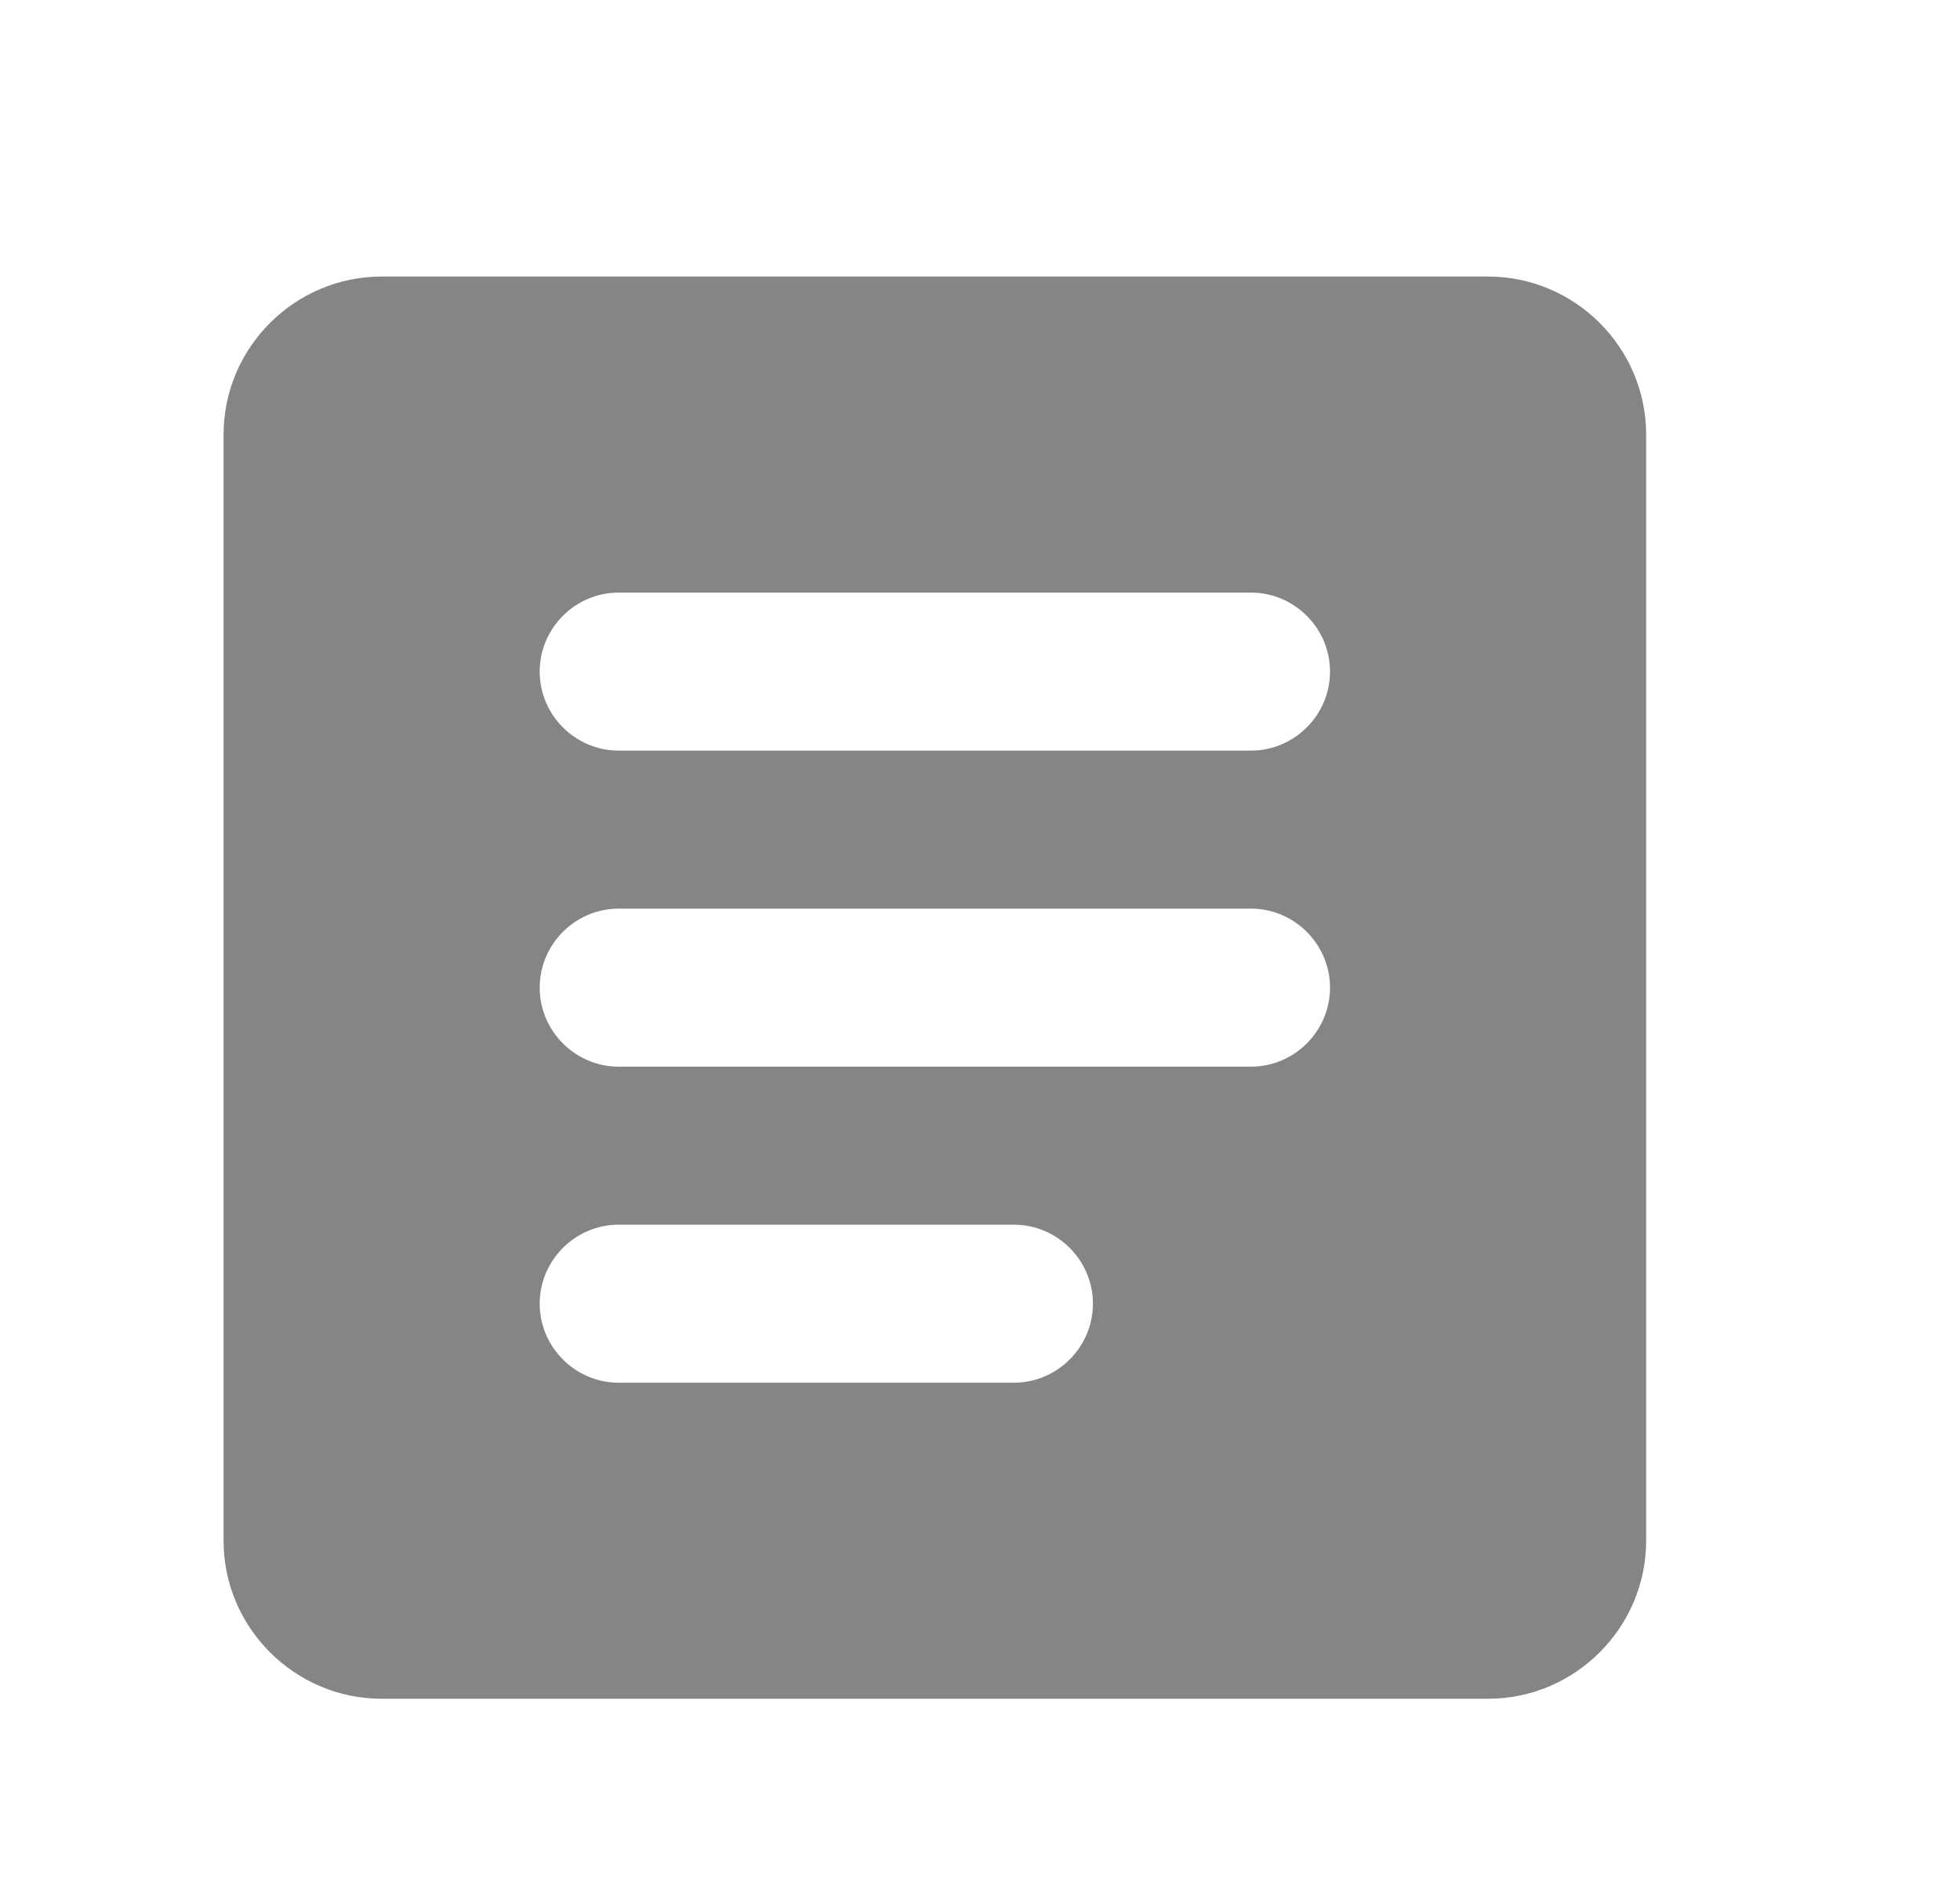 <svg width="31" height="30" viewBox="0 0 31 30" fill="none" xmlns="http://www.w3.org/2000/svg">
<path d="M23.536 4.375H6.036C4.661 4.375 3.536 5.5 3.536 6.875V24.375C3.536 25.75 4.661 26.875 6.036 26.875H23.536C24.911 26.875 26.036 25.75 26.036 24.375V6.875C26.036 5.5 24.911 4.375 23.536 4.375ZM16.036 21.875H9.786C9.098 21.875 8.536 21.312 8.536 20.625C8.536 19.938 9.098 19.375 9.786 19.375H16.036C16.723 19.375 17.286 19.938 17.286 20.625C17.286 21.312 16.723 21.875 16.036 21.875ZM19.786 16.875H9.786C9.098 16.875 8.536 16.312 8.536 15.625C8.536 14.938 9.098 14.375 9.786 14.375H19.786C20.473 14.375 21.036 14.938 21.036 15.625C21.036 16.312 20.473 16.875 19.786 16.875ZM19.786 11.875H9.786C9.098 11.875 8.536 11.312 8.536 10.625C8.536 9.938 9.098 9.375 9.786 9.375H19.786C20.473 9.375 21.036 9.938 21.036 10.625C21.036 11.312 20.473 11.875 19.786 11.875Z" fill="#858585"/>
</svg>
